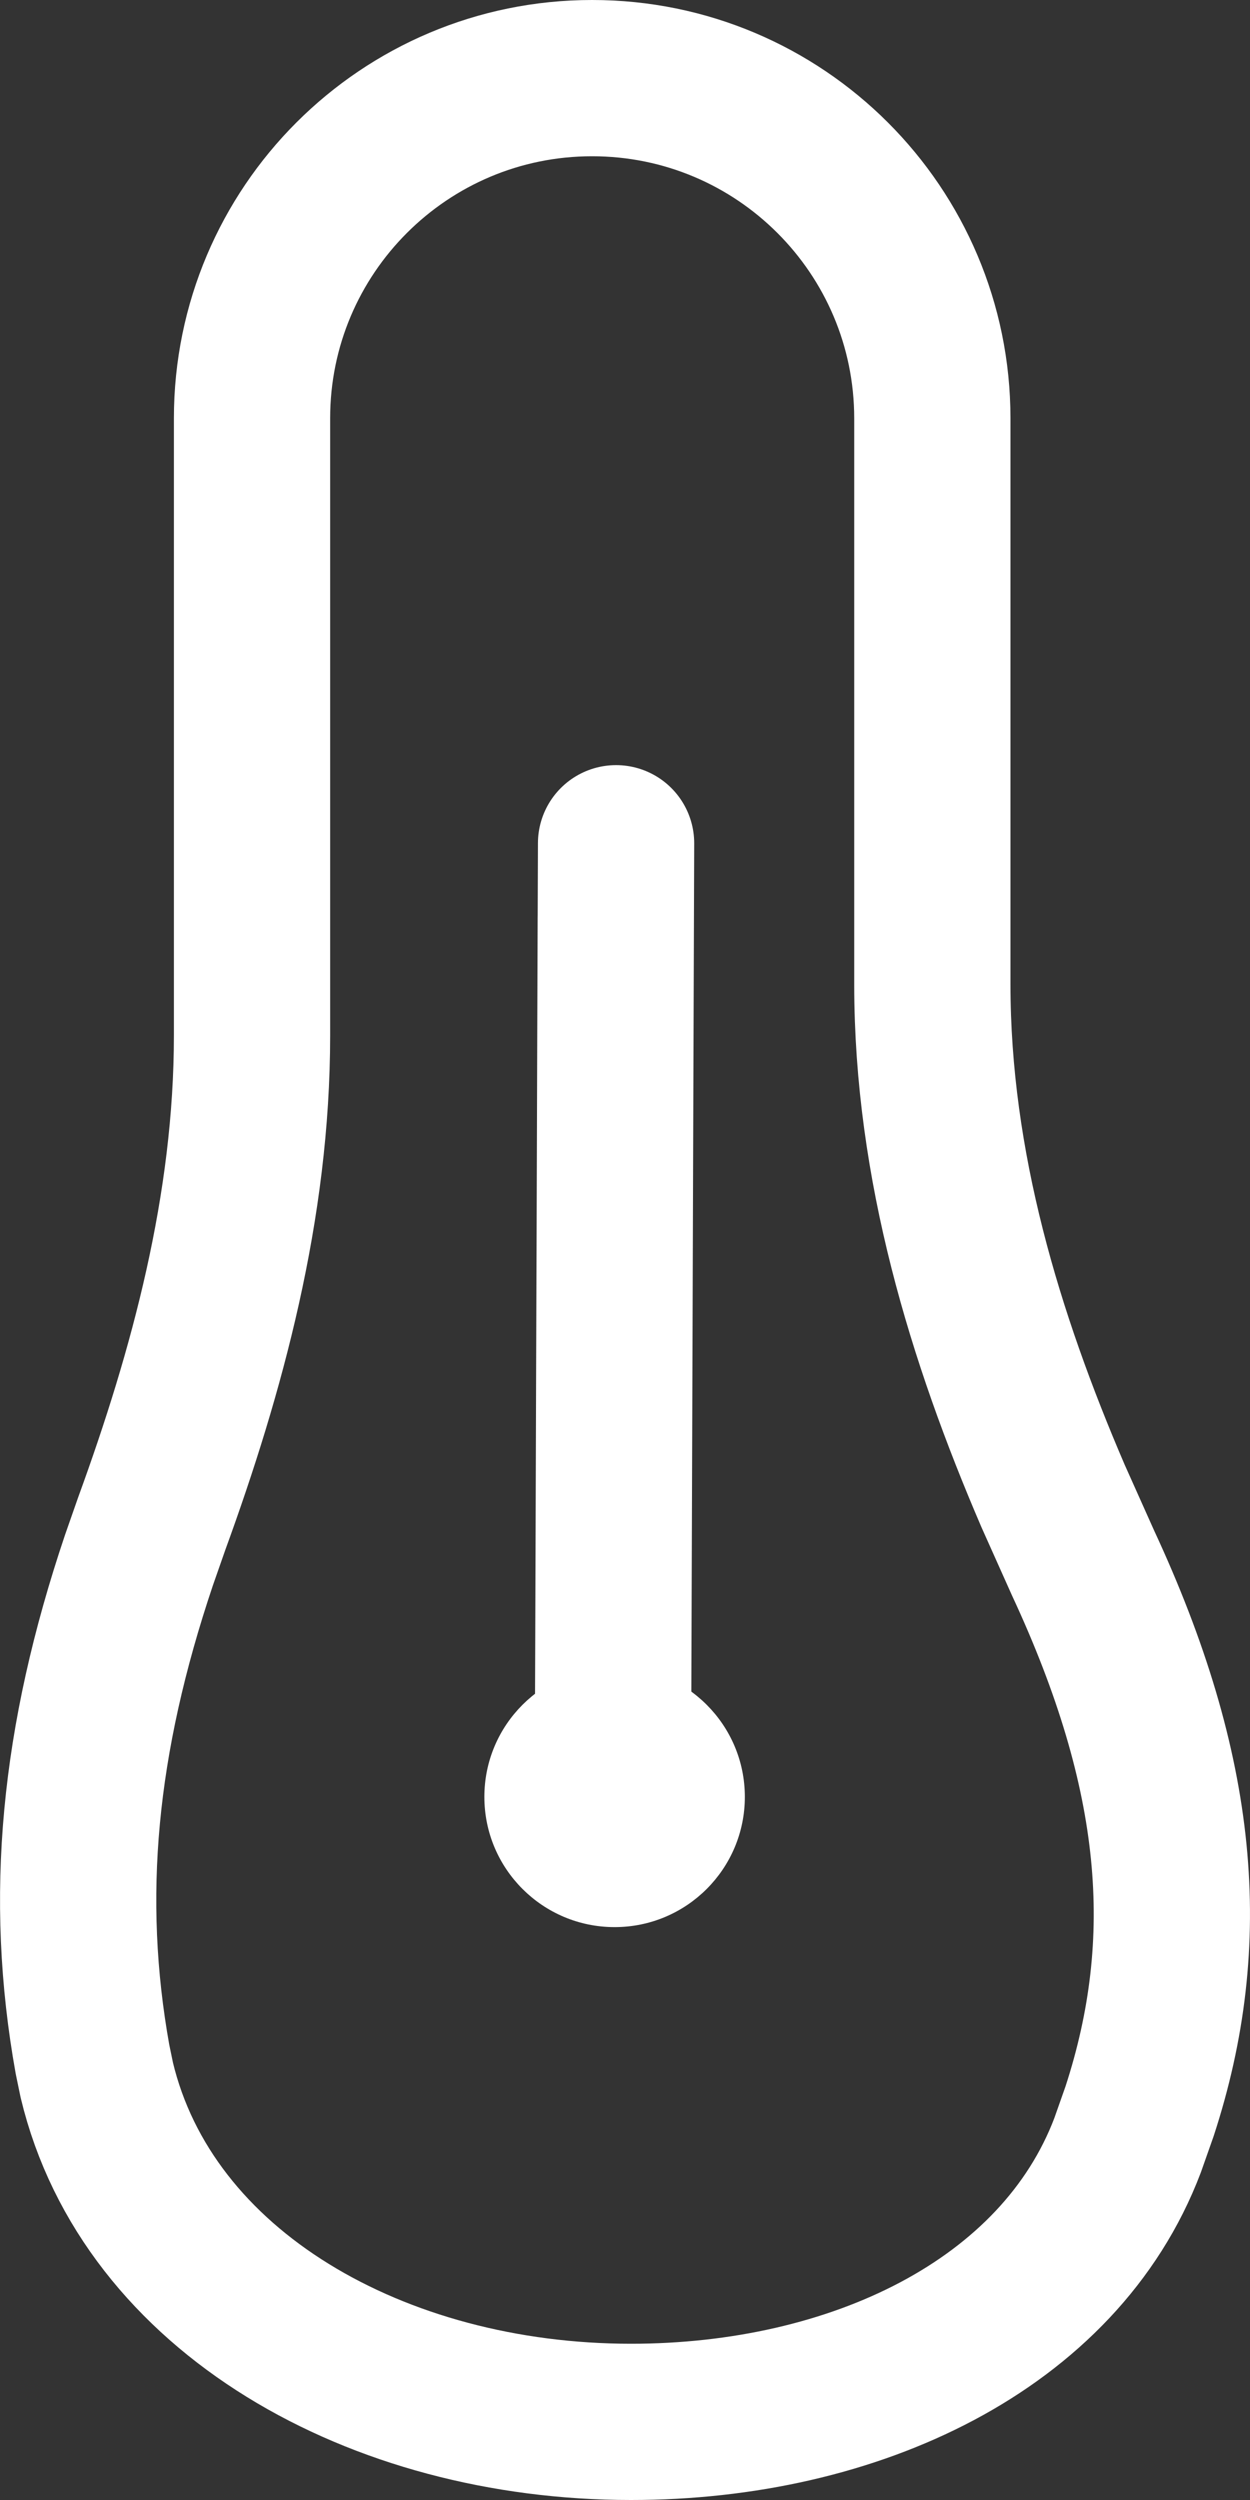 <svg width="16" height="32" viewBox="0 0 16 32" fill="none" xmlns="http://www.w3.org/2000/svg">
<rect x="0" y="0" width="16" height="32" fill="#333333" stroke="none"/>
<path d="M7.579 1C9.984 1 11.933 2.949 11.934 5.354V12.599C11.934 14.92 12.607 17.12 13.479 19.148L13.863 20.006C15.11 22.689 15.299 24.839 14.587 27.023L14.433 27.46C13.557 29.767 10.927 31 8.077 31C4.829 31 1.888 29.336 1.239 26.625L1.184 26.359C0.812 24.287 1.003 22.274 1.779 19.969L1.942 19.503C2.653 17.552 3.226 15.448 3.226 13.253V5.354C3.226 2.949 5.175 1 7.579 1Z" stroke="white" stroke-width="2" stroke-linejoin="round"/>
<path d="M7.882 11.741C7.876 13.726 7.869 15.712 7.862 17.697C7.858 19.034 7.853 20.37 7.849 21.706C7.846 22.391 7.85 21.23 7.851 21.056C7.86 18.438 7.869 15.821 7.877 13.204C7.88 12.478 7.882 11.752 7.885 11.026C7.889 9.86 7.877 13.358 7.873 14.524C7.865 17.003 7.856 19.482 7.848 21.962" stroke="white" stroke-width="2" stroke-linecap="round" stroke-linejoin="round"/>
<ellipse cx="7.867" cy="23" rx="1.667" ry="1.667" fill="white"/>
</svg>
